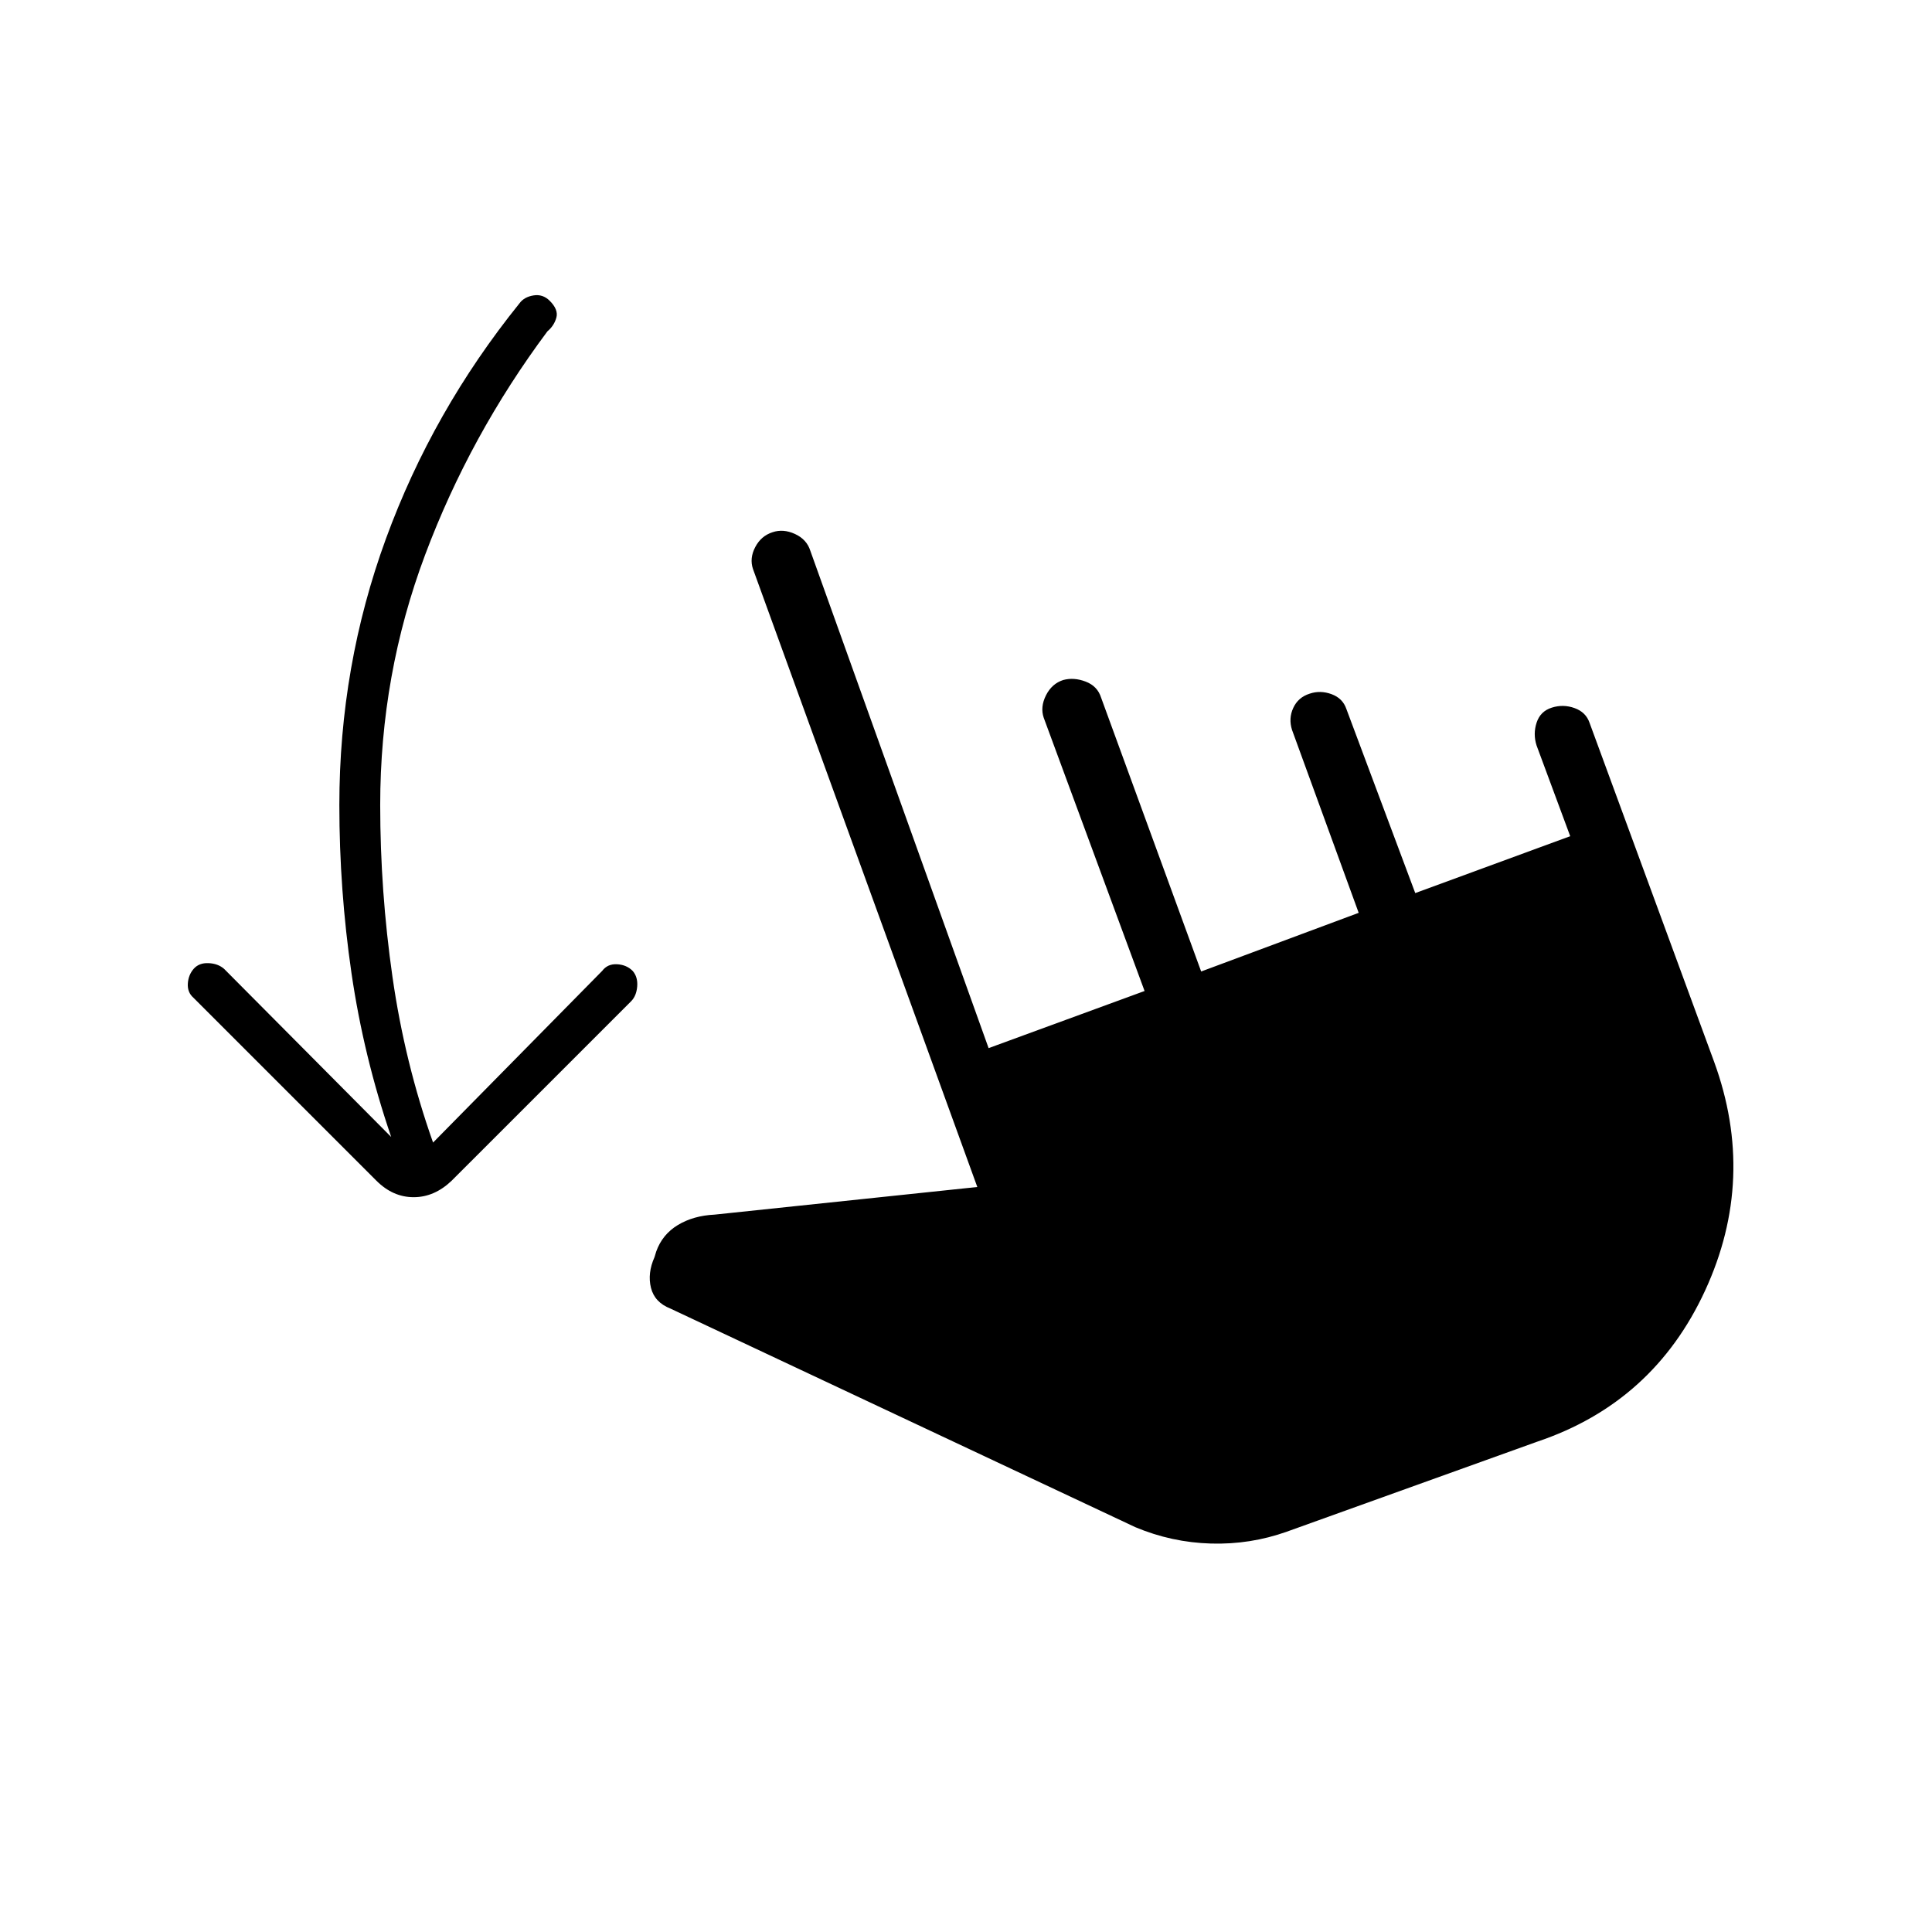 <svg xmlns="http://www.w3.org/2000/svg" height="20" viewBox="0 -960 960 960" width="20"><path d="M194.38-395.04q-13.69-40.04-19.73-81.4-6.03-41.37-6.03-83.56 0-69.04 23.17-132.38 23.17-63.35 66.36-116.93 2.31-3.15 6.95-3.9 4.63-.75 8.05 2.67 4.43 4.42 3.29 8.42-1.13 4-4.44 6.77-38.5 51.66-60.79 111.12-22.29 59.46-22.29 124.23 0 42.85 6.1 85.44 6.1 42.6 20.17 82.29l84.04-85.31q2.65-3.54 7.37-3.29 4.71.25 7.75 3.29 2.65 3.04 2.27 7.75-.39 4.71-3.04 7.37l-89.16 89.15q-8.57 8.19-18.88 8.19-10.31 0-18.5-8.19l-90.92-90.92q-3.04-2.65-2.79-6.98t2.9-7.37q2.65-3.04 7.37-2.84 4.71.19 7.75 2.84l83.03 83.54Zm445.04 196.12q-18.15 6.46-37.69 5.9-19.54-.56-37.58-8.13l-231-108.62q-7.88-3.08-9.69-10.33-1.81-7.25 1.77-15.25l.85-2.8q3.04-8.5 10.77-13.16 7.73-4.65 18.23-5.15l130.54-13.73-111.47-307.08q-1.8-5.31 1.12-10.88 2.92-5.58 8.61-7.39 5.31-1.81 11.14.87 5.83 2.67 7.63 8.36l88.58 247.12 77.5-28.39-50.11-135.77q-1.81-5.3 1.11-11.13 2.92-5.83 8.62-7.64 5.3-1.42 11.13.81 5.83 2.23 7.64 7.93l49.73 136.11 78.27-29.15L642-597.31q-1.81-5.69.62-10.94 2.42-5.25 8.11-7.06 5.31-1.81 10.89.23 5.57 2.04 7.38 7.35l34.23 91.5 77-28.27-16.73-45.12q-1.81-5.69.04-11.32 1.84-5.64 7.54-7.44 5.69-1.81 11.32.23 5.64 2.03 7.45 7.34l61.88 168.39q21.19 58.07-4.48 113.71-25.67 55.63-83.37 75.06l-124.46 44.73Z"/></svg>